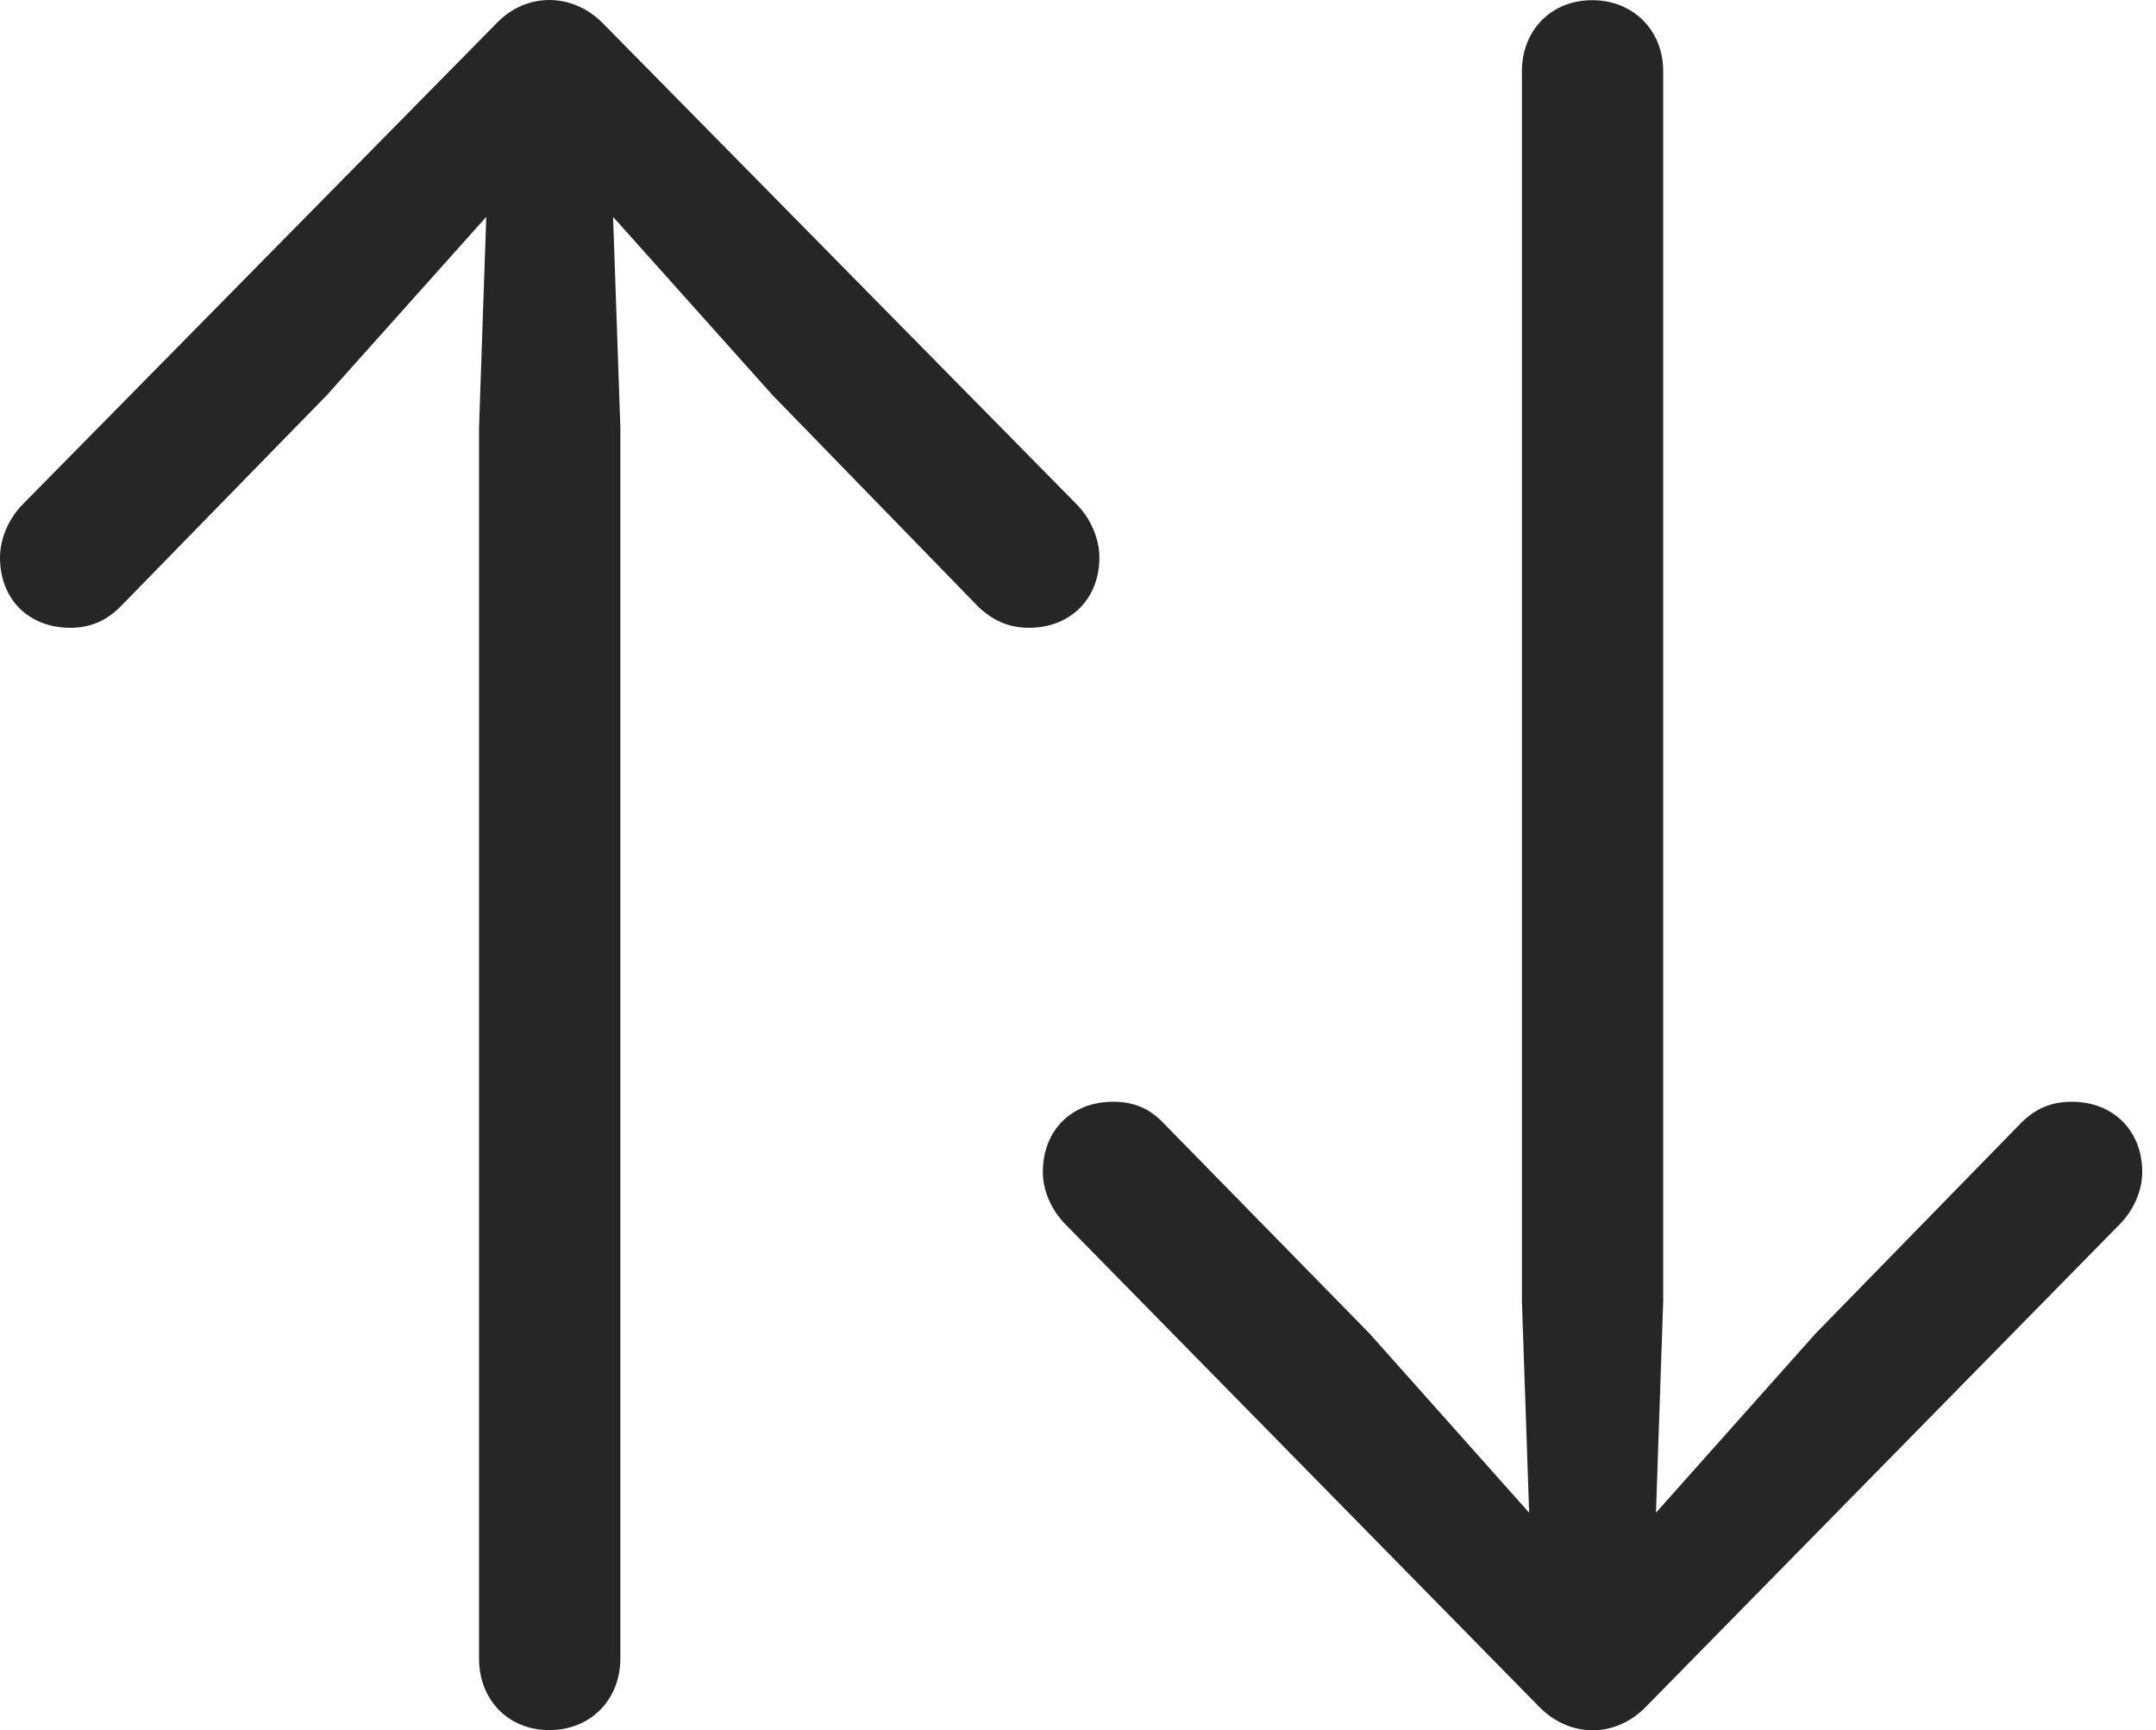 <?xml version="1.0" encoding="UTF-8"?>
<!--Generator: Apple Native CoreSVG 326-->
<!DOCTYPE svg
PUBLIC "-//W3C//DTD SVG 1.1//EN"
       "http://www.w3.org/Graphics/SVG/1.1/DTD/svg11.dtd">
<svg version="1.1" xmlns="http://www.w3.org/2000/svg" xmlns:xlink="http://www.w3.org/1999/xlink" viewBox="0 0 58.105 46.631">
 <g>
  <rect height="46.631" opacity="0" width="58.105" x="0" y="0"/>
  <path d="M44.355 46.001L57.109 33.013C57.5 32.622 57.734 32.095 57.734 31.587C57.734 30.454 56.934 29.692 55.84 29.692C55.293 29.692 54.863 29.868 54.473 30.259L48.926 35.943L44.629 40.767L44.824 35.064L44.824 1.919C44.824 0.825 44.023 0.005 42.91 0.005C41.797 0.005 41.016 0.825 41.016 1.919L41.016 35.064L41.211 40.767L36.914 35.943L31.348 30.259C30.977 29.868 30.547 29.692 30 29.692C28.887 29.692 28.105 30.454 28.105 31.587C28.105 32.095 28.34 32.622 28.73 33.013L41.484 46.001C42.285 46.821 43.516 46.86 44.355 46.001Z" fill="black" fill-opacity="0.85"/>
  <path d="M13.379 0.63L0.625 13.579C0.234 13.97 0 14.517 0 15.024C0 16.157 0.781 16.919 1.895 16.919C2.441 16.919 2.871 16.724 3.242 16.353L8.809 10.649L13.105 5.845L12.91 11.528L12.91 44.693C12.91 45.806 13.691 46.626 14.805 46.626C15.918 46.626 16.719 45.806 16.719 44.693L16.719 11.528L16.523 5.845L20.82 10.649L26.367 16.353C26.758 16.724 27.188 16.919 27.734 16.919C28.828 16.919 29.629 16.157 29.629 15.024C29.629 14.517 29.395 13.97 29.004 13.579L16.25 0.63C15.449-0.19 14.199-0.229 13.379 0.63Z" fill="black" fill-opacity="0.85"/>
 </g>
</svg>
